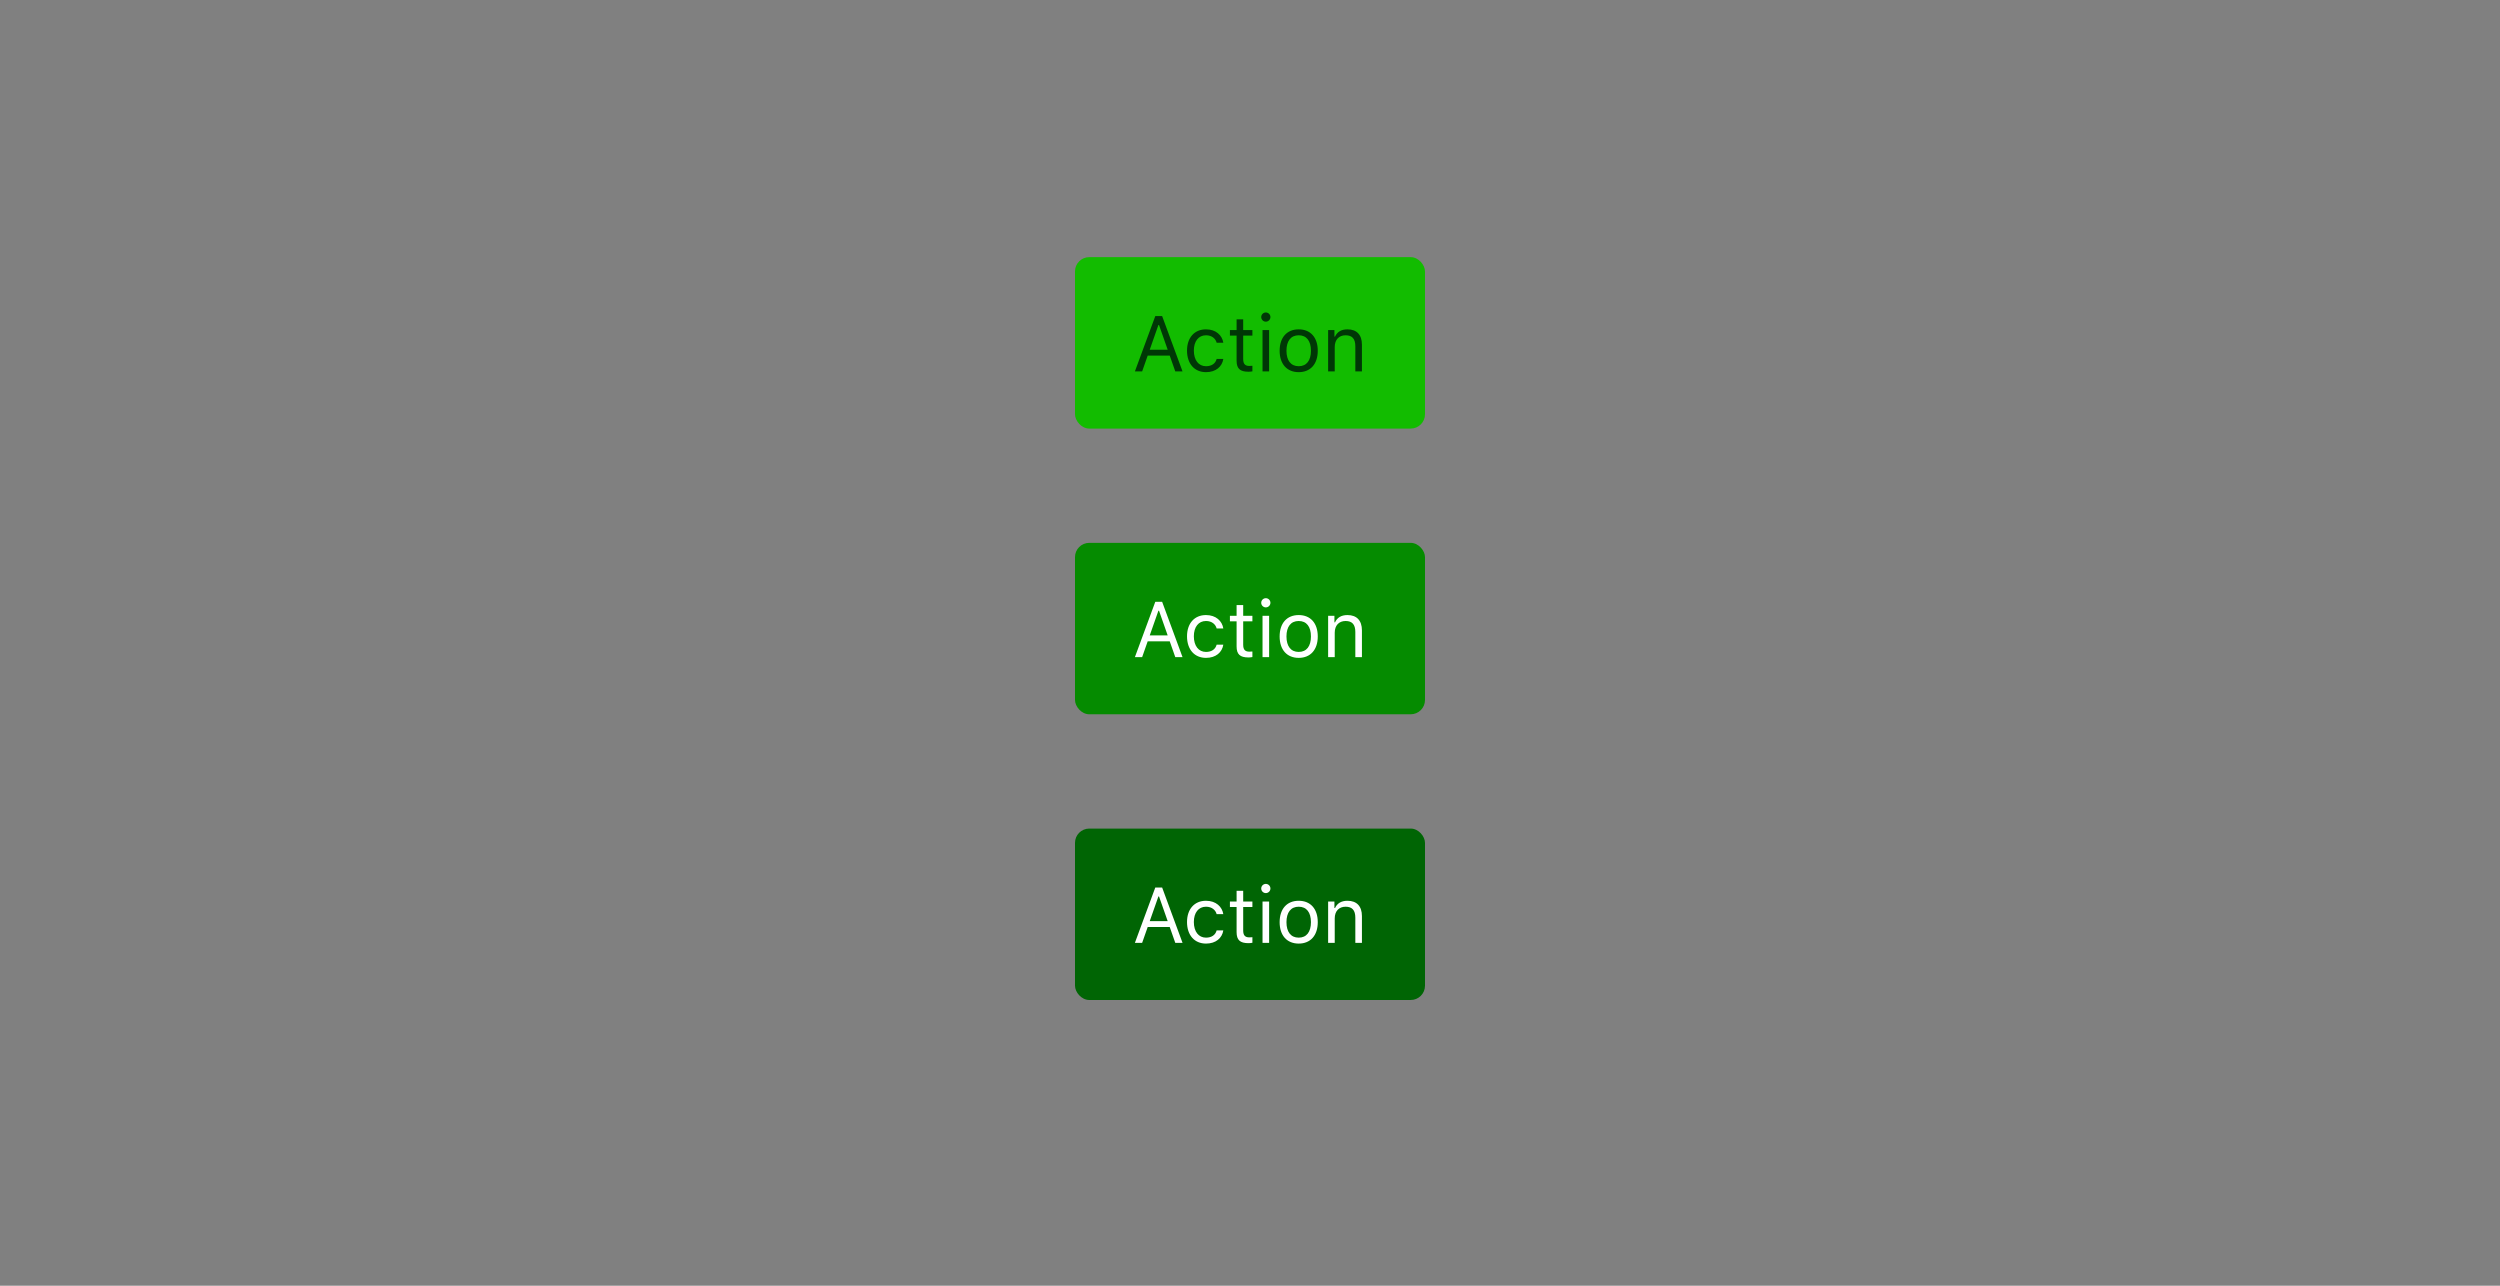 <svg xmlns="http://www.w3.org/2000/svg" xmlns:xlink="http://www.w3.org/1999/xlink" width="350" height="180" viewBox="0 0 350 180">
  <rect x="0" y="0" width="350" height="180" fill="#808080" stroke="none"/>
  <defs>
    <rect id="btn-success-a" width="49" height="24" rx="2"/>
    <rect id="btn-success-c" width="49" height="24" rx="2"/>
    <rect id="btn-success-e" width="49" height="24" rx="2"/>
  </defs>
  <g fill="none" fill-rule="evenodd" transform="translate(150.5 36)">
    <mask id="btn-success-b" fill="#fff">
      <use xlink:href="#btn-success-a"/>
    </mask>
    <use fill="#12BC00" xlink:href="#btn-success-a"/>
    <path fill="#003706" d="M14.04,16 L13.261,13.782 L10.178,13.782 L9.399,16 L8.384,16 L11.241,8.25 L12.198,8.25 L15.055,16 L14.04,16 Z M11.677,9.501 L10.463,12.96 L12.976,12.96 L11.762,9.501 L11.677,9.501 Z M20.764,11.982 C20.603,10.951 19.744,10.108 18.337,10.108 C16.715,10.108 15.683,11.279 15.683,13.083 C15.683,14.926 16.72,16.102 18.342,16.102 C19.733,16.102 20.598,15.318 20.764,14.254 L19.83,14.254 C19.658,14.91 19.115,15.27 18.337,15.27 C17.305,15.27 16.639,14.421 16.639,13.083 C16.639,11.773 17.295,10.94 18.337,10.94 C19.169,10.94 19.679,11.408 19.83,11.982 L20.764,11.982 Z M22.623,8.711 L22.623,10.21 L21.688,10.21 L21.688,10.983 L22.623,10.983 L22.623,14.496 C22.623,15.603 23.101,16.043 24.293,16.043 C24.476,16.043 24.653,16.021 24.836,15.989 L24.836,15.21 C24.664,15.227 24.573,15.232 24.406,15.232 C23.804,15.232 23.547,14.942 23.547,14.26 L23.547,10.983 L24.836,10.983 L24.836,10.21 L23.547,10.21 L23.547,8.711 L22.623,8.711 Z M26.254,16 L27.177,16 L27.177,10.21 L26.254,10.21 L26.254,16 Z M26.716,9.034 C27.07,9.034 27.36,8.744 27.36,8.389 C27.36,8.035 27.07,7.745 26.716,7.745 C26.361,7.745 26.071,8.035 26.071,8.389 C26.071,8.744 26.361,9.034 26.716,9.034 Z M31.319,16.102 C29.67,16.102 28.649,14.963 28.649,13.105 C28.649,11.241 29.67,10.108 31.319,10.108 C32.968,10.108 33.988,11.241 33.988,13.105 C33.988,14.963 32.968,16.102 31.319,16.102 Z M31.319,15.27 C32.414,15.27 33.032,14.475 33.032,13.105 C33.032,11.73 32.414,10.94 31.319,10.94 C30.223,10.94 29.605,11.73 29.605,13.105 C29.605,14.475 30.223,15.27 31.319,15.27 Z M35.438,16 L36.362,16 L36.362,12.573 C36.362,11.558 36.958,10.94 37.882,10.94 C38.806,10.94 39.246,11.435 39.246,12.477 L39.246,16 L40.17,16 L40.17,12.251 C40.17,10.876 39.445,10.108 38.145,10.108 C37.259,10.108 36.695,10.484 36.405,11.123 L36.319,11.123 L36.319,10.21 L35.438,10.21 L35.438,16 Z" mask="url(#btn-success-b)"/>
    <g transform="translate(0 40)">
      <mask id="btn-success-d" fill="#fff">
        <use xlink:href="#btn-success-c"/>
      </mask>
      <use fill="#058B00" xlink:href="#btn-success-c"/>
      <path fill="#FFF" d="M14.04,16 L13.261,13.782 L10.178,13.782 L9.399,16 L8.384,16 L11.241,8.25 L12.198,8.25 L15.055,16 L14.04,16 Z M11.677,9.501 L10.463,12.96 L12.976,12.96 L11.762,9.501 L11.677,9.501 Z M20.764,11.982 C20.603,10.951 19.744,10.108 18.337,10.108 C16.715,10.108 15.683,11.279 15.683,13.083 C15.683,14.926 16.72,16.102 18.342,16.102 C19.733,16.102 20.598,15.318 20.764,14.254 L19.83,14.254 C19.658,14.91 19.115,15.27 18.337,15.27 C17.305,15.27 16.639,14.421 16.639,13.083 C16.639,11.773 17.295,10.94 18.337,10.94 C19.169,10.94 19.679,11.408 19.83,11.982 L20.764,11.982 Z M22.623,8.711 L22.623,10.21 L21.688,10.21 L21.688,10.983 L22.623,10.983 L22.623,14.496 C22.623,15.603 23.101,16.043 24.293,16.043 C24.476,16.043 24.653,16.021 24.836,15.989 L24.836,15.21 C24.664,15.227 24.573,15.232 24.406,15.232 C23.804,15.232 23.547,14.942 23.547,14.26 L23.547,10.983 L24.836,10.983 L24.836,10.21 L23.547,10.21 L23.547,8.711 L22.623,8.711 Z M26.254,16 L27.177,16 L27.177,10.21 L26.254,10.21 L26.254,16 Z M26.716,9.034 C27.07,9.034 27.36,8.744 27.36,8.389 C27.36,8.035 27.07,7.745 26.716,7.745 C26.361,7.745 26.071,8.035 26.071,8.389 C26.071,8.744 26.361,9.034 26.716,9.034 Z M31.319,16.102 C29.67,16.102 28.649,14.963 28.649,13.105 C28.649,11.241 29.67,10.108 31.319,10.108 C32.968,10.108 33.988,11.241 33.988,13.105 C33.988,14.963 32.968,16.102 31.319,16.102 Z M31.319,15.27 C32.414,15.27 33.032,14.475 33.032,13.105 C33.032,11.73 32.414,10.94 31.319,10.94 C30.223,10.94 29.605,11.73 29.605,13.105 C29.605,14.475 30.223,15.27 31.319,15.27 Z M35.438,16 L36.362,16 L36.362,12.573 C36.362,11.558 36.958,10.94 37.882,10.94 C38.806,10.94 39.246,11.435 39.246,12.477 L39.246,16 L40.17,16 L40.17,12.251 C40.17,10.876 39.445,10.108 38.145,10.108 C37.259,10.108 36.695,10.484 36.405,11.123 L36.319,11.123 L36.319,10.21 L35.438,10.21 L35.438,16 Z" mask="url(#btn-success-d)"/>
    </g>
    <g transform="translate(0 80)">
      <mask id="btn-success-f" fill="#fff">
        <use xlink:href="#btn-success-e"/>
      </mask>
      <use fill="#006504" xlink:href="#btn-success-e"/>
      <path fill="#FFF" d="M14.04,16 L13.261,13.782 L10.178,13.782 L9.399,16 L8.384,16 L11.241,8.25 L12.198,8.25 L15.055,16 L14.04,16 Z M11.677,9.501 L10.463,12.96 L12.976,12.96 L11.762,9.501 L11.677,9.501 Z M20.764,11.982 C20.603,10.951 19.744,10.108 18.337,10.108 C16.715,10.108 15.683,11.279 15.683,13.083 C15.683,14.926 16.72,16.102 18.342,16.102 C19.733,16.102 20.598,15.318 20.764,14.254 L19.83,14.254 C19.658,14.91 19.115,15.27 18.337,15.27 C17.305,15.27 16.639,14.421 16.639,13.083 C16.639,11.773 17.295,10.94 18.337,10.94 C19.169,10.94 19.679,11.408 19.83,11.982 L20.764,11.982 Z M22.623,8.711 L22.623,10.21 L21.688,10.21 L21.688,10.983 L22.623,10.983 L22.623,14.496 C22.623,15.603 23.101,16.043 24.293,16.043 C24.476,16.043 24.653,16.021 24.836,15.989 L24.836,15.21 C24.664,15.227 24.573,15.232 24.406,15.232 C23.804,15.232 23.547,14.942 23.547,14.26 L23.547,10.983 L24.836,10.983 L24.836,10.21 L23.547,10.21 L23.547,8.711 L22.623,8.711 Z M26.254,16 L27.177,16 L27.177,10.21 L26.254,10.21 L26.254,16 Z M26.716,9.034 C27.07,9.034 27.36,8.744 27.36,8.389 C27.36,8.035 27.07,7.745 26.716,7.745 C26.361,7.745 26.071,8.035 26.071,8.389 C26.071,8.744 26.361,9.034 26.716,9.034 Z M31.319,16.102 C29.67,16.102 28.649,14.963 28.649,13.105 C28.649,11.241 29.67,10.108 31.319,10.108 C32.968,10.108 33.988,11.241 33.988,13.105 C33.988,14.963 32.968,16.102 31.319,16.102 Z M31.319,15.27 C32.414,15.27 33.032,14.475 33.032,13.105 C33.032,11.73 32.414,10.94 31.319,10.94 C30.223,10.94 29.605,11.73 29.605,13.105 C29.605,14.475 30.223,15.27 31.319,15.27 Z M35.438,16 L36.362,16 L36.362,12.573 C36.362,11.558 36.958,10.94 37.882,10.94 C38.806,10.94 39.246,11.435 39.246,12.477 L39.246,16 L40.17,16 L40.17,12.251 C40.17,10.876 39.445,10.108 38.145,10.108 C37.259,10.108 36.695,10.484 36.405,11.123 L36.319,11.123 L36.319,10.21 L35.438,10.21 L35.438,16 Z" mask="url(#btn-success-f)"/>
    </g>
  </g>
</svg>
